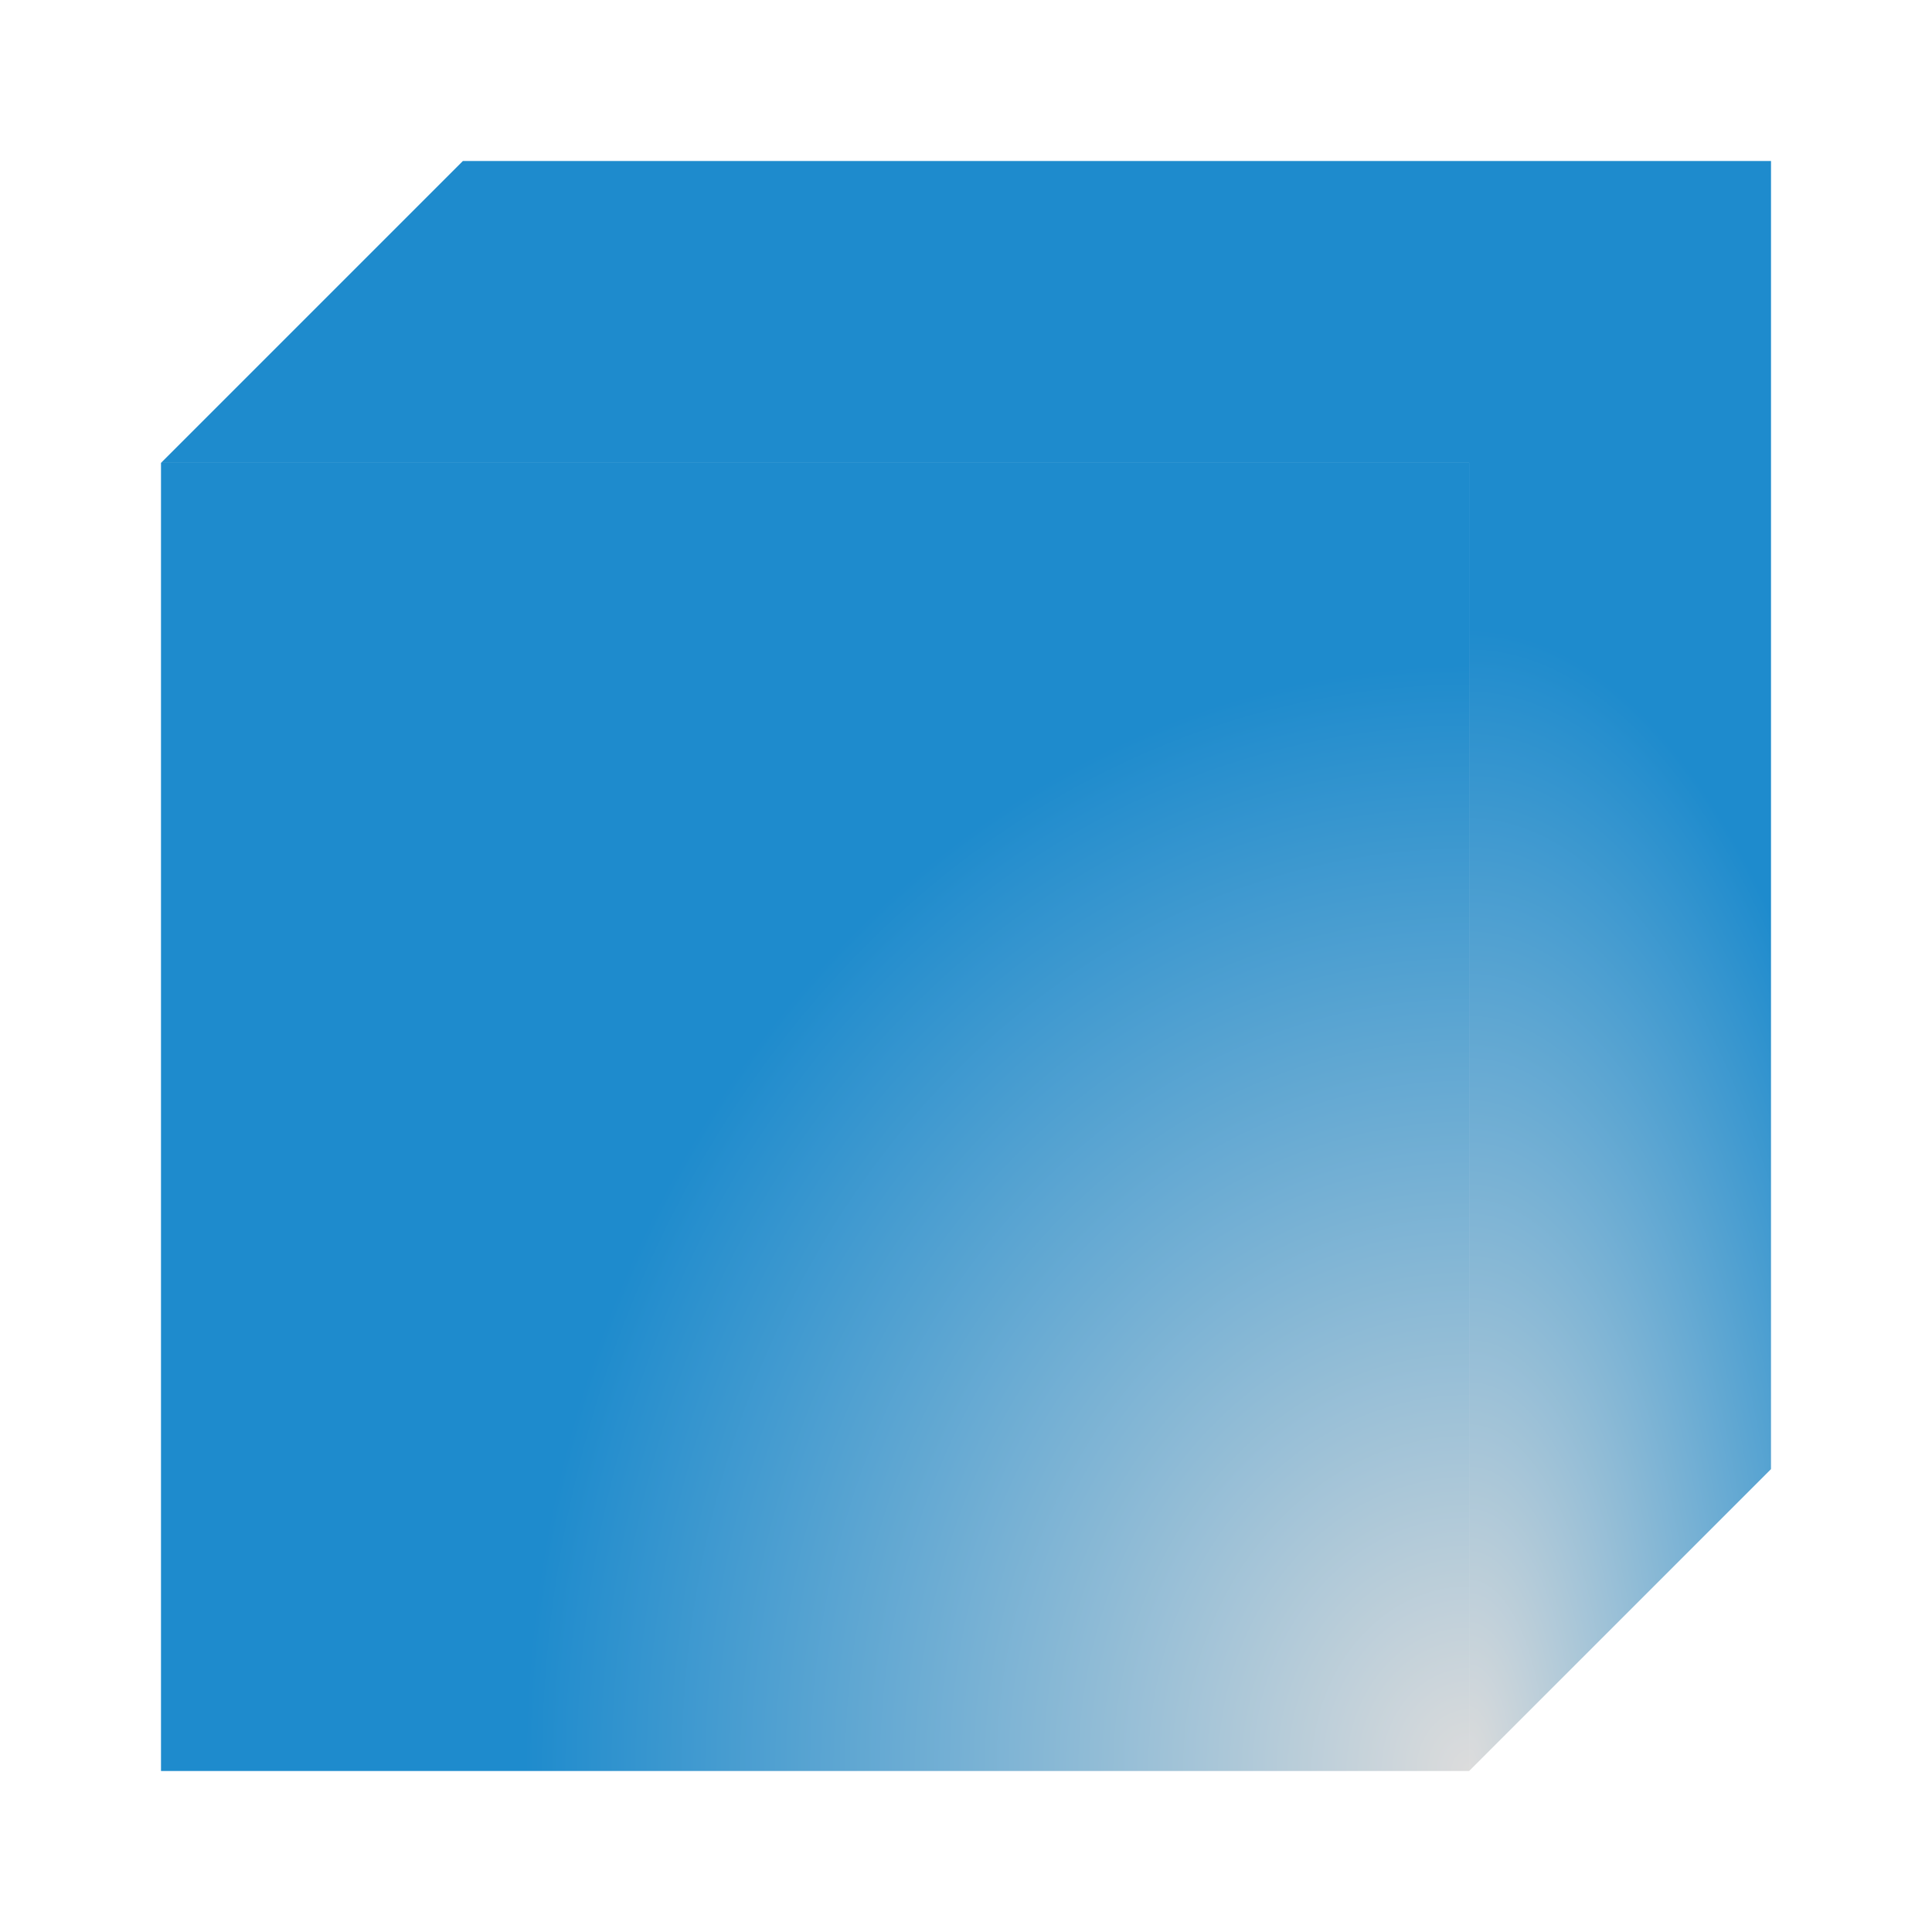 <svg viewBox="0 0 24 24" xmlns="http://www.w3.org/2000/svg" xmlns:xlink="http://www.w3.org/1999/xlink"><radialGradient id="a" cx="12.974" cy="15.874" fx="12.974" fy="15.874" gradientTransform="matrix(.711 0 0 1.774 9.029 -6.166)" gradientUnits="userSpaceOnUse" r="8" xlink:href="#b"/><radialGradient id="b" cx="24.803" cy="16.542" gradientTransform="matrix(1.2 -0 0 1.316 -51.492 -6.658)" gradientUnits="userSpaceOnUse" r="10"><stop offset="0" stop-color="#dcdcdc"/><stop offset="1" stop-color="#1e8bcd"/></radialGradient><radialGradient id="c" cx="12.997" cy="15.842" fx="12.997" fy="15.842" gradientTransform="matrix(1.738 -0 0 2.037 -4.343 -10.271)" gradientUnits="userSpaceOnUse" r="6.75" xlink:href="#b"/><path d="m5.75 2-3.75 3.75h16.25v16.25l3.75-3.75v-16.25z" fill="url(#a)"/><path d="m2 5.75v16.25h16.25v-16.25z" fill="url(#c)"/></svg>